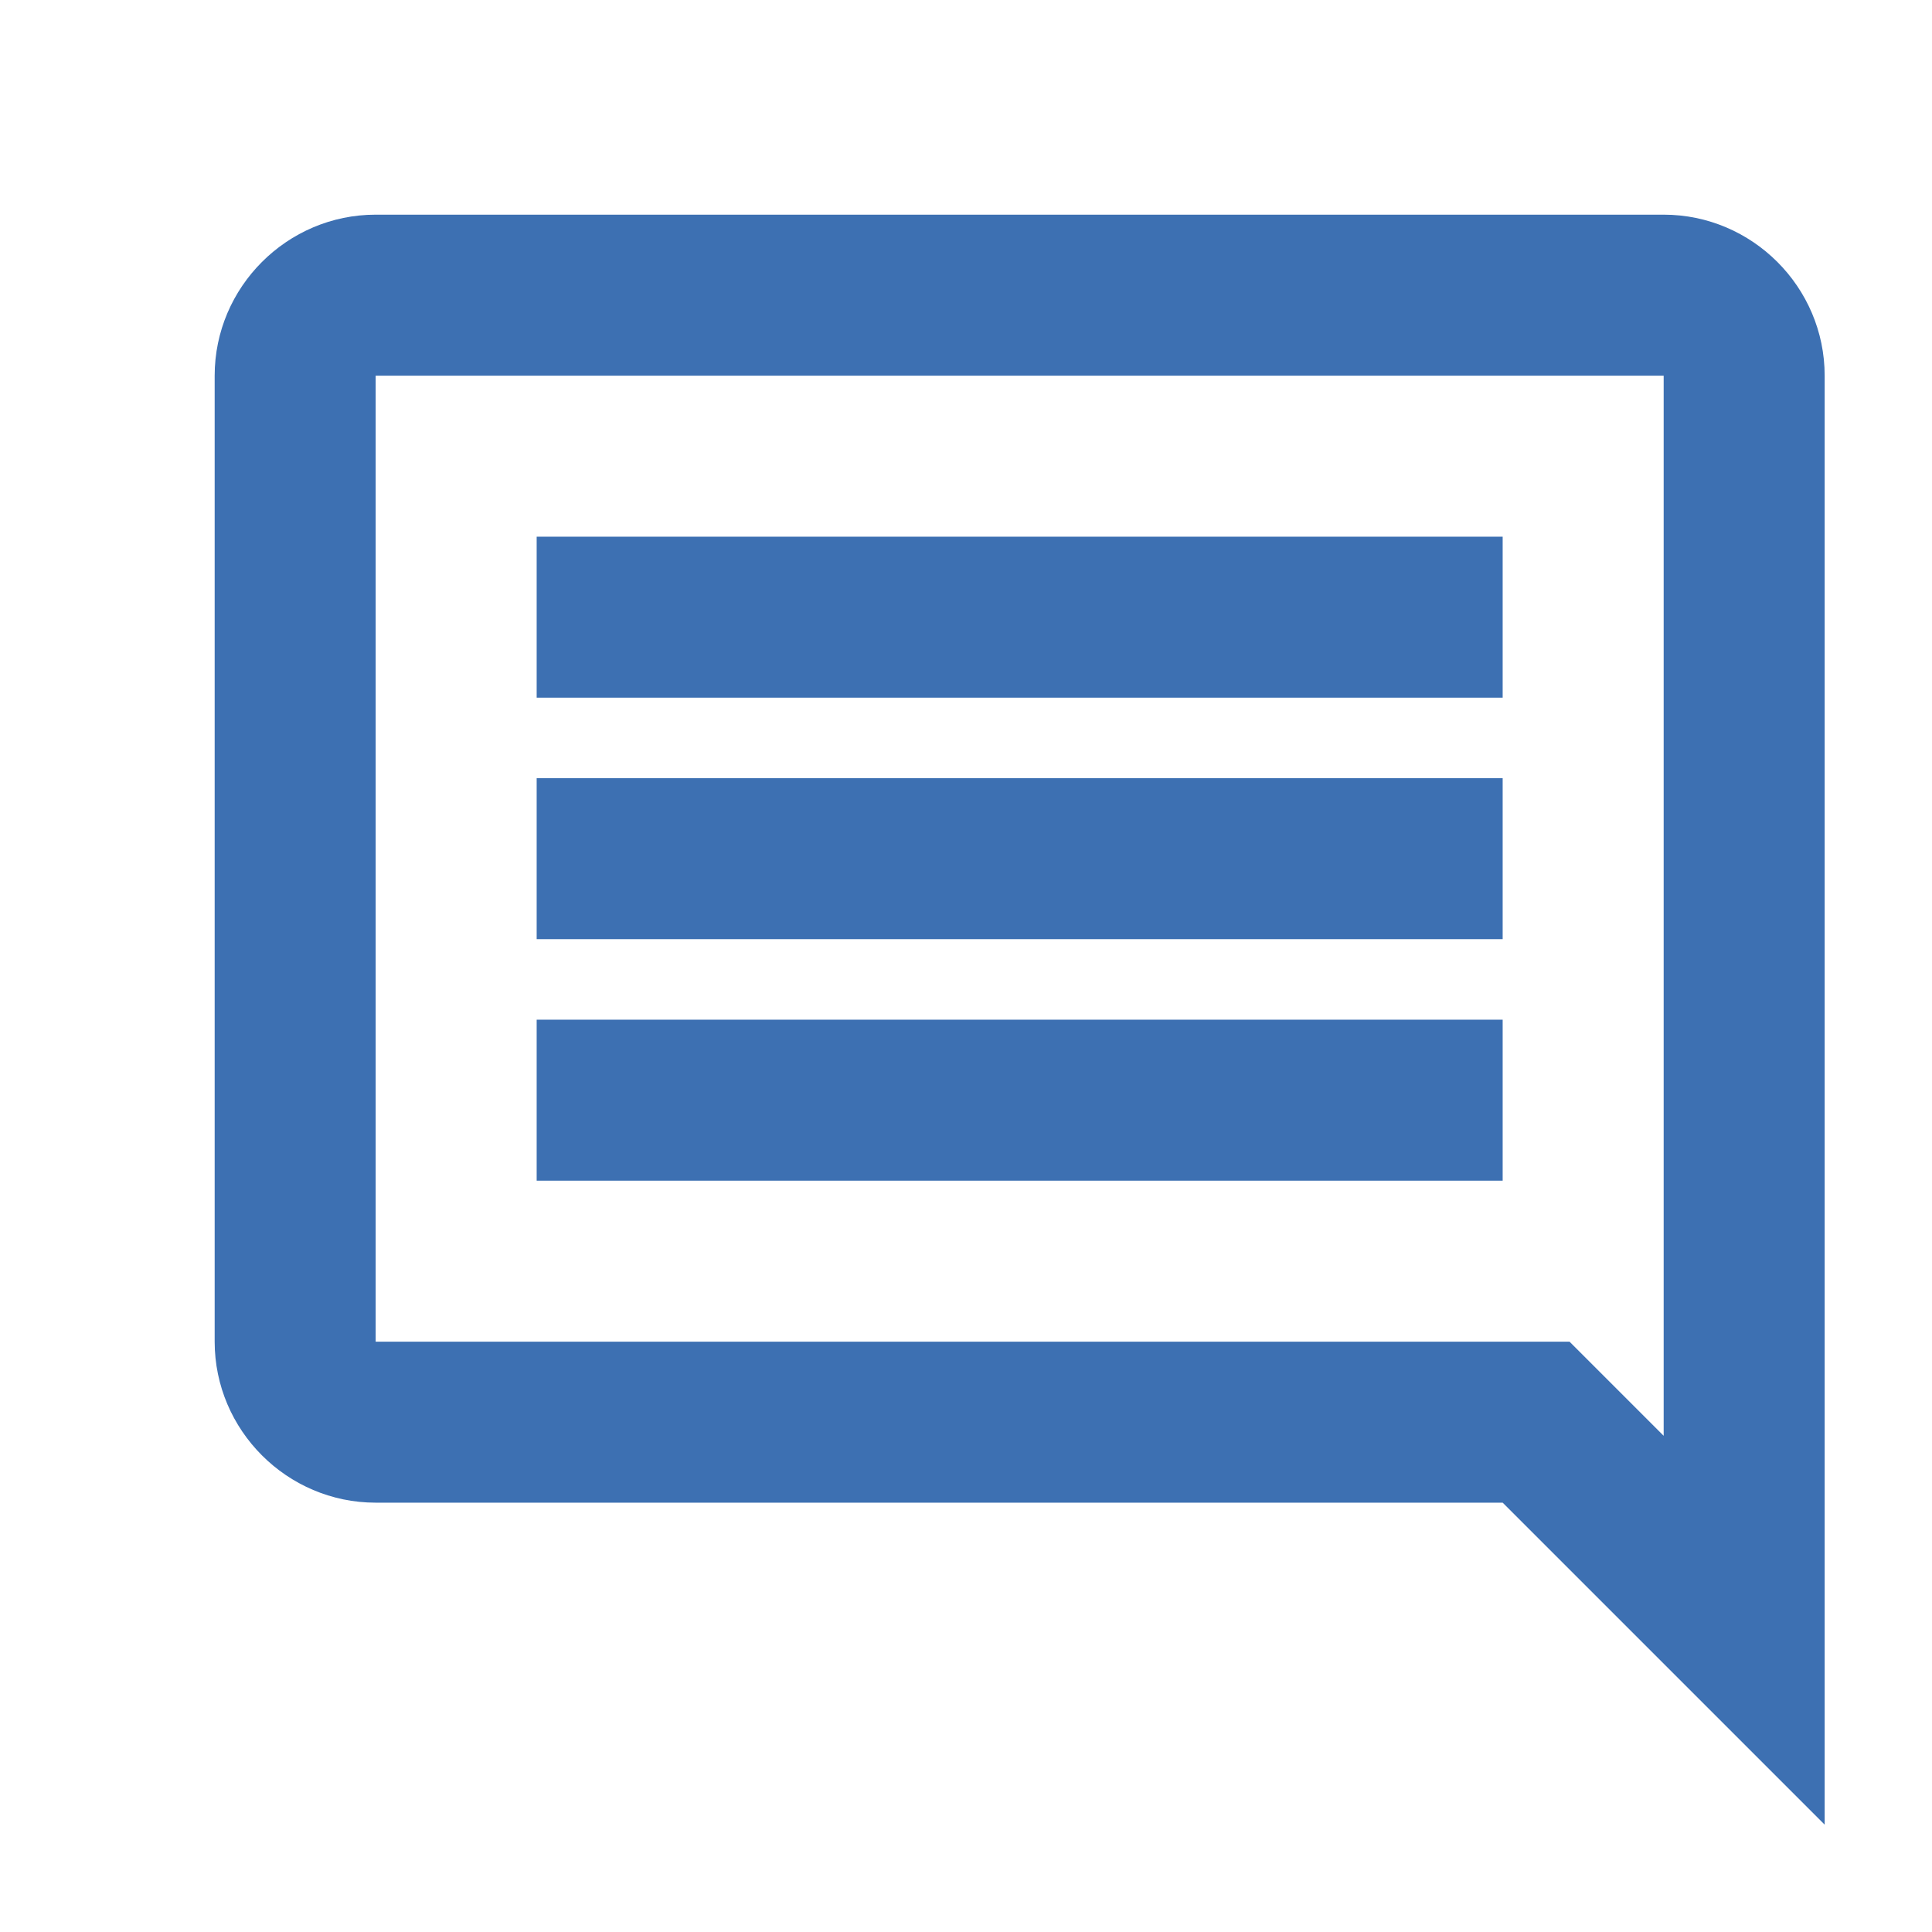 <svg width="18" height="18" viewBox="0 0 18 18" fill="none" xmlns="http://www.w3.org/2000/svg">
<path d="M15.5 3.5V13.377L14.623 12.5H3.5V3.5H15.5ZM15.5 2H3.5C2.675 2 2 2.675 2 3.5V12.5C2 13.325 2.675 14 3.5 14H14L17 17V3.5C17 2.675 16.325 2 15.5 2ZM14 9.5H5V11H14V9.5ZM14 7.25H5V8.75H14V7.25ZM14 5H5V6.5H14V5Z" fill="#3D70B2"/>
</svg>
